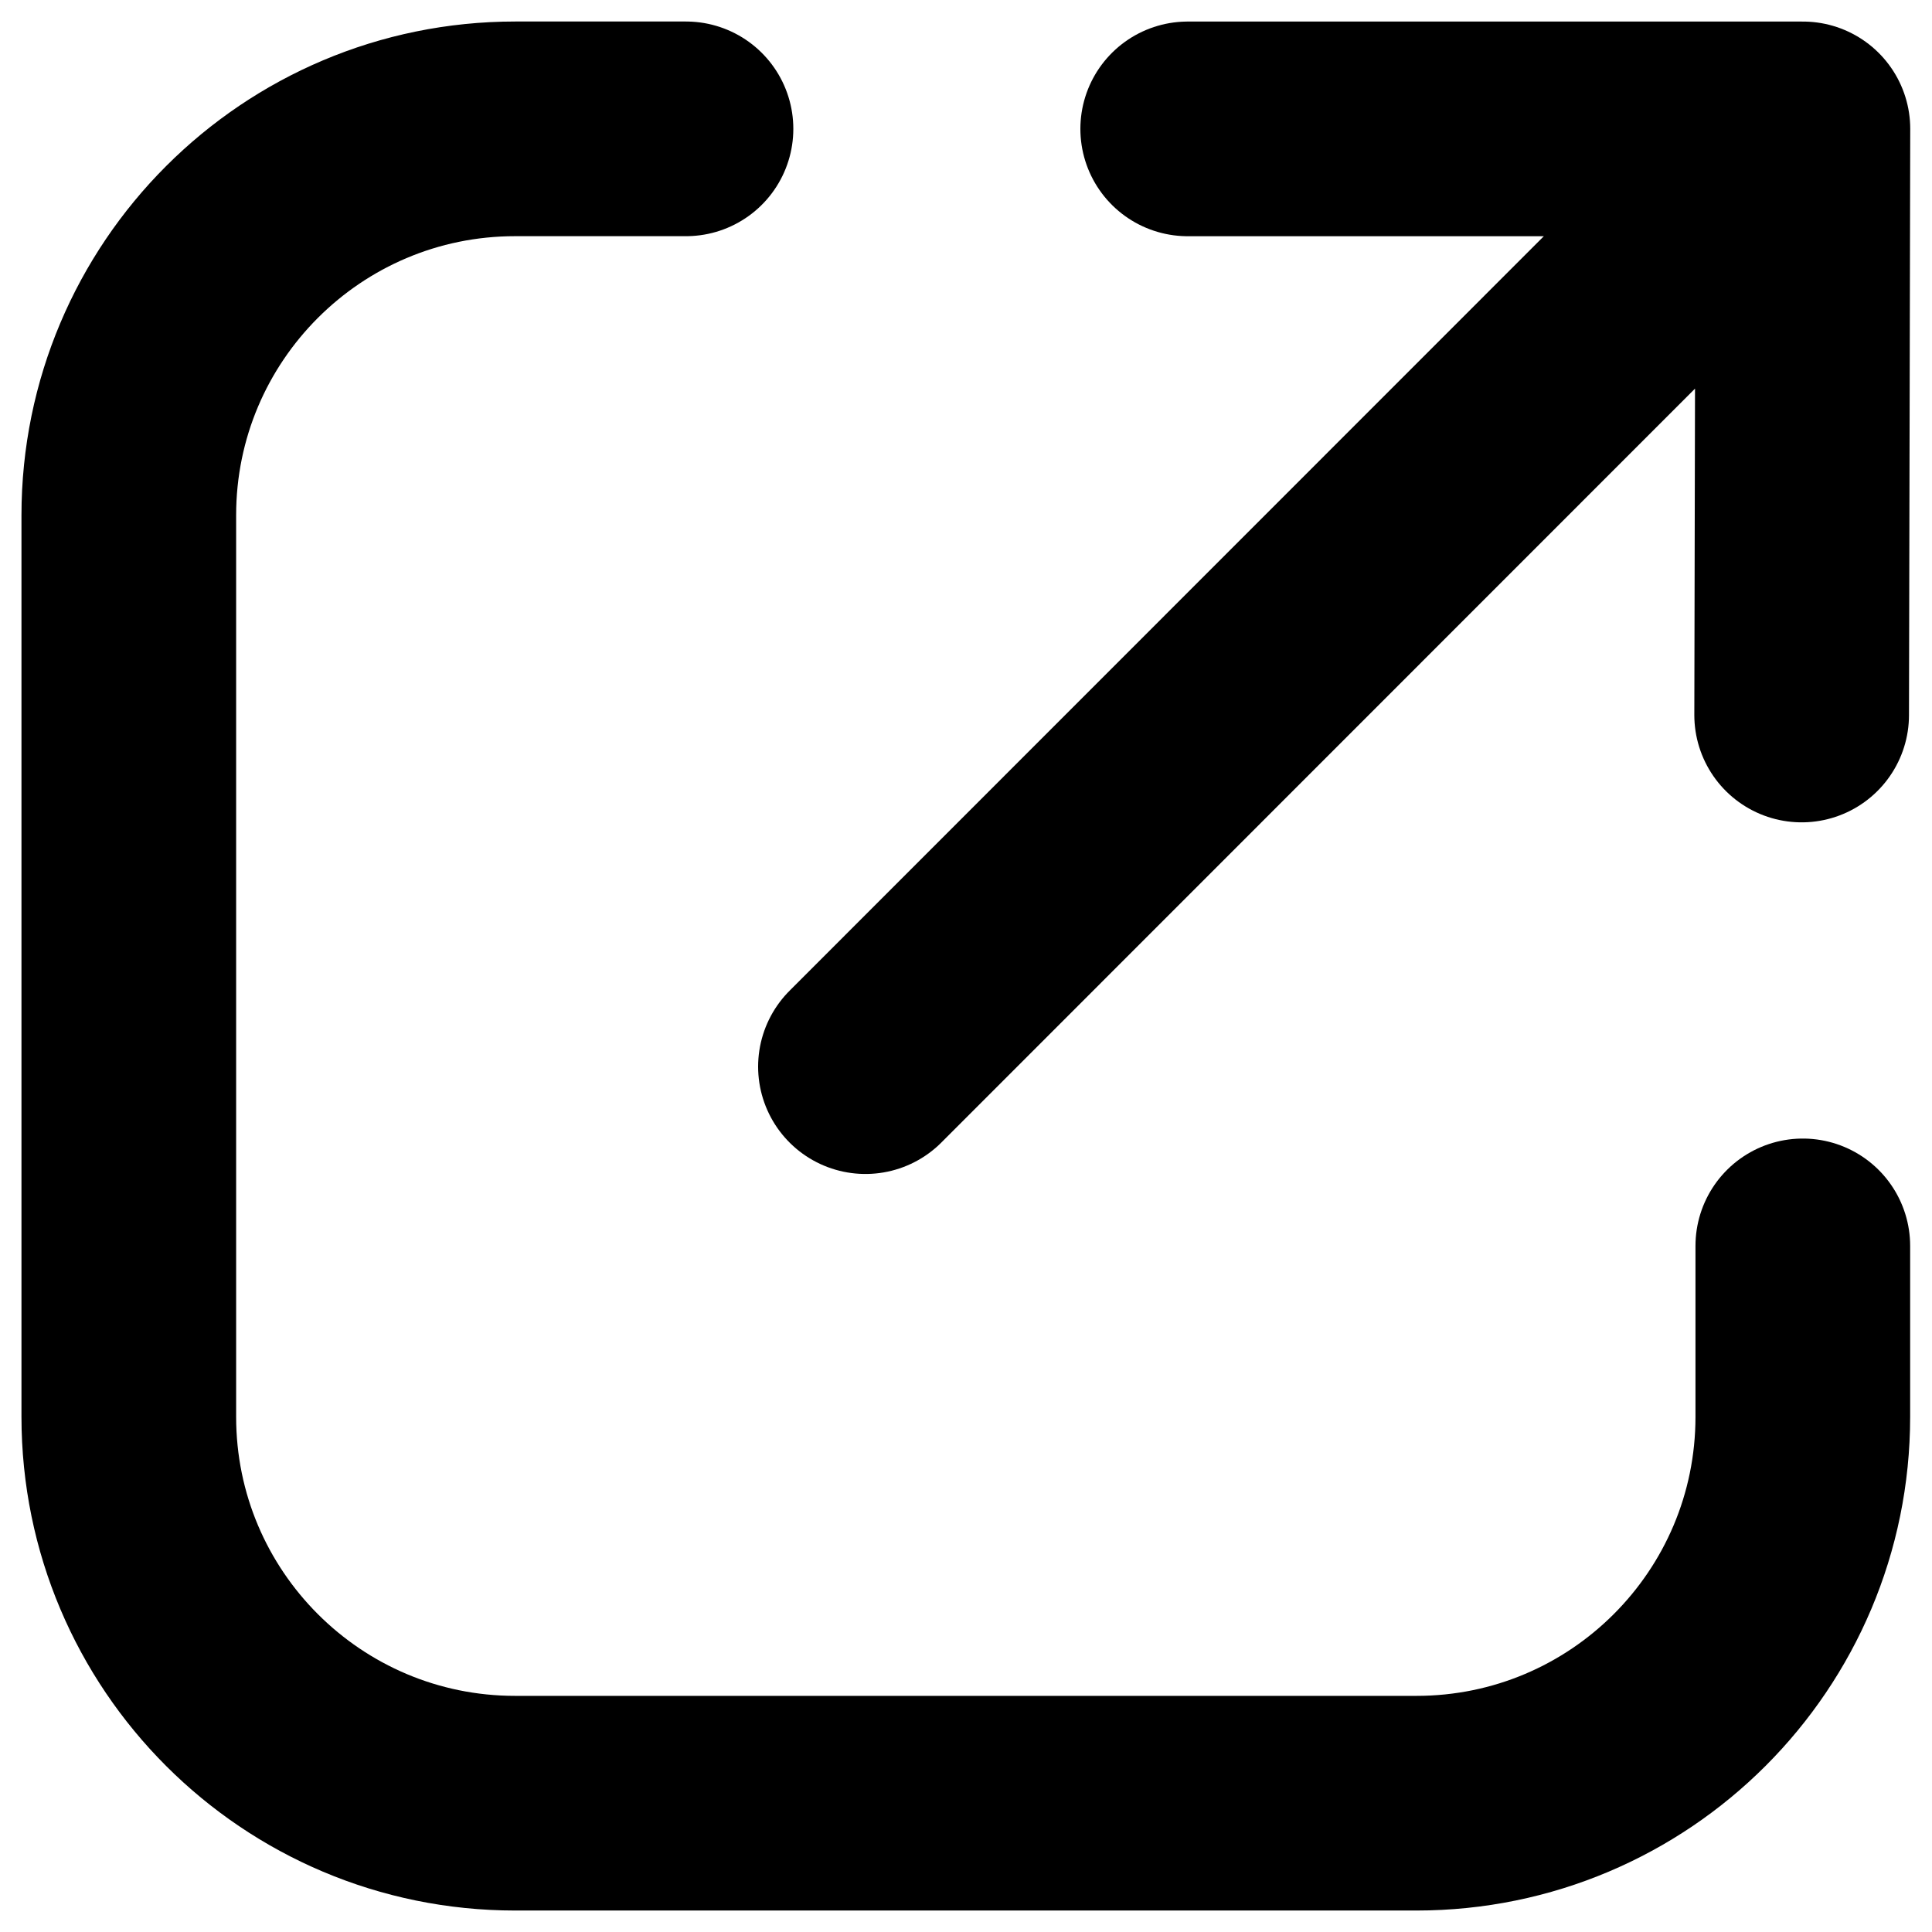<svg width="45" height="45" viewBox="0 0 45 45" fill="none" xmlns="http://www.w3.org/2000/svg">
<path d="M15.978 3.001H12C7.029 3.001 3 7.031 3 12.002V33C3 37.971 7.029 42 12 42H32.991C37.962 42 41.991 37.971 41.991 33V29.019" stroke="black" stroke-width="5" stroke-linecap="round"/>
<path d="M41.993 3.002L20.158 24.844M41.993 3.002L41.964 16.654M41.993 3.002L27.664 3.002" stroke="black" stroke-width="5" stroke-linecap="round" stroke-linejoin="round"/>
</svg>
